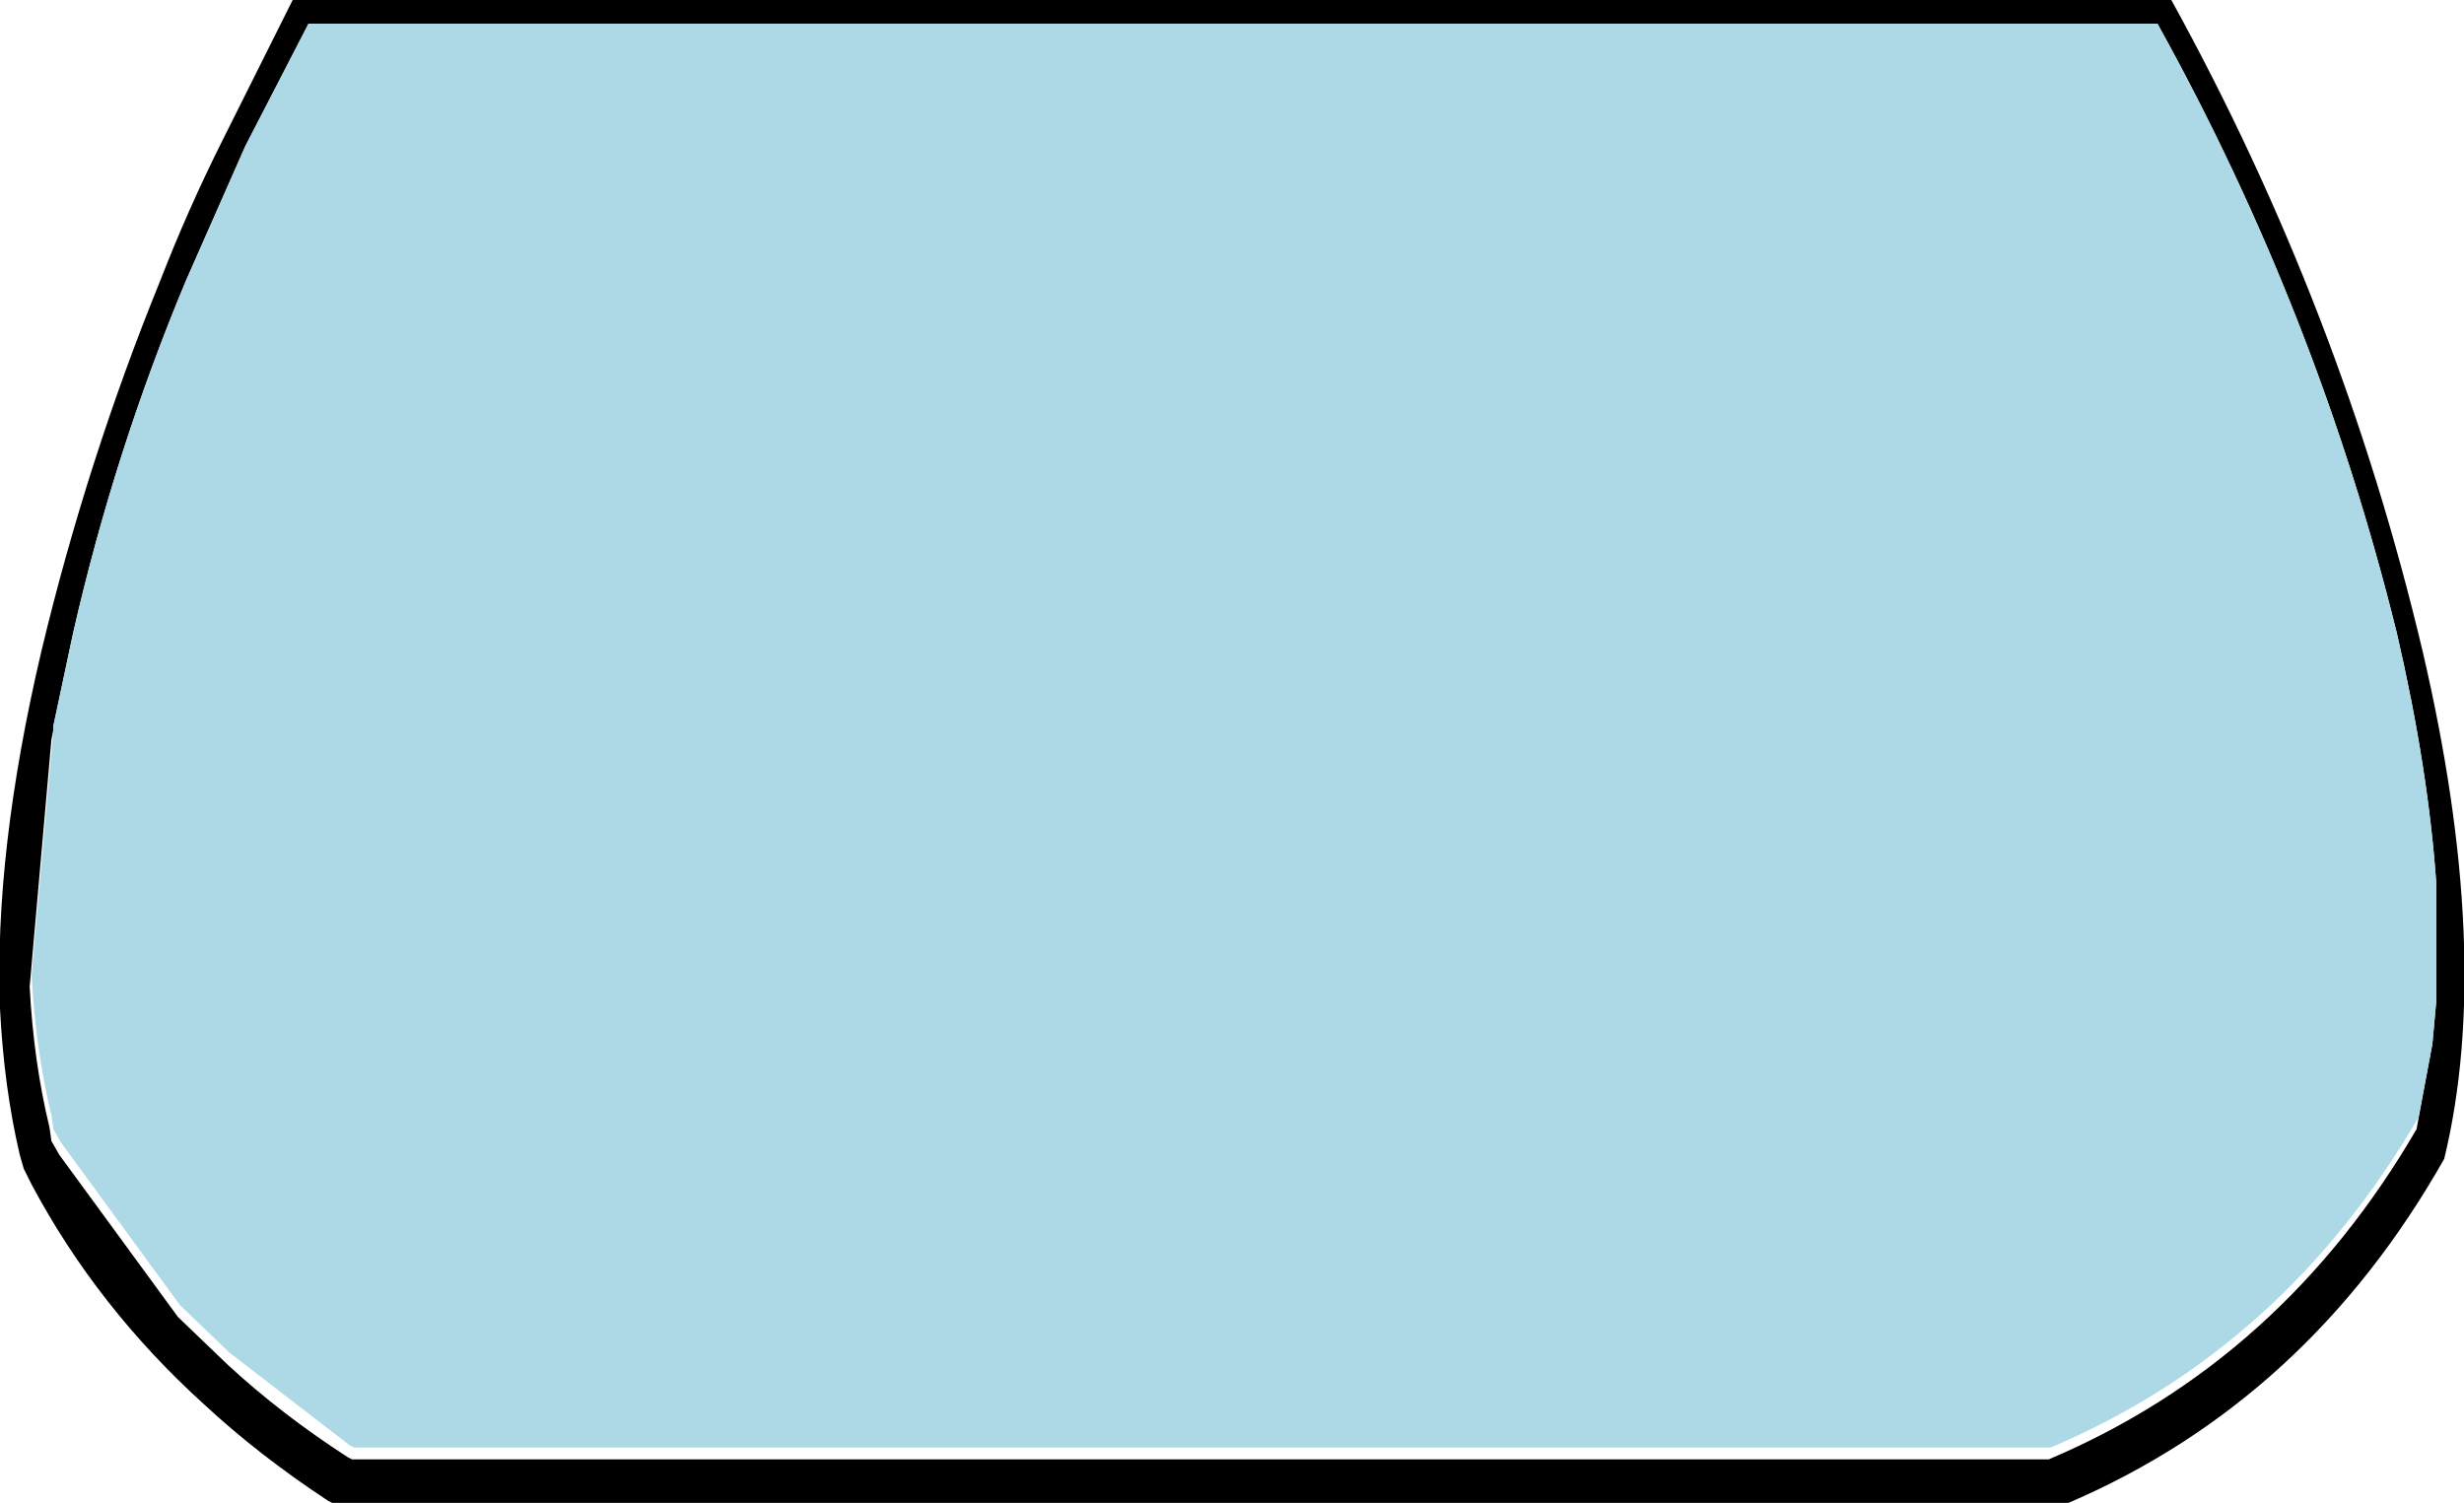 <?xml version="1.0" encoding="UTF-8" standalone="no"?>
<svg xmlns:xlink="http://www.w3.org/1999/xlink" height="38.0px" width="62.3px" xmlns="http://www.w3.org/2000/svg">
  <g transform="matrix(1.0, 0.0, 0.0, 1.0, -17.6, -1.0)">
    <path d="M78.85 17.45 Q80.65 25.15 79.4 30.3 75.95 36.4 69.9 39.0 L26.0 39.0 25.9 38.95 Q24.15 37.8 22.75 36.5 20.05 34.05 18.4 30.95 L18.2 30.55 18.1 30.2 Q17.7 28.5 17.6 26.5 17.45 22.55 18.65 17.45 19.8 12.65 21.65 8.1 22.35 6.3 23.2 4.6 L25.0 1.0 72.5 1.0 Q76.8 8.8 78.85 17.45 M78.95 28.2 L79.1 27.4 79.2 26.3 79.2 23.35 Q79.0 20.45 78.2 17.0 76.2 8.9 72.15 1.6 L25.4 1.6 23.8 4.7 22.3 8.1 Q20.5 12.4 19.45 17.0 L18.95 19.35 18.95 19.45 18.9 19.7 18.35 25.95 Q18.45 27.85 18.85 29.5 L18.9 29.85 19.1 30.2 22.1 34.3 23.35 35.5 Q24.7 36.75 26.4 37.85 L26.5 37.9 69.4 37.9 Q75.3 35.4 78.7 29.55 L78.95 28.2" fill="#000000" fill-rule="evenodd" stroke="none"/>
    <path d="M18.95 19.45 L18.95 19.35 19.45 17.0 Q20.5 12.4 22.3 8.1 L23.8 4.7 25.4 1.6 72.15 1.6 Q76.2 8.9 78.2 17.0 79.0 20.45 79.2 23.35 L79.2 26.3 79.1 27.4 78.95 28.2 78.75 29.25 Q75.35 35.1 69.45 37.6 L26.55 37.6 26.45 37.55 23.4 35.2 22.15 34.0 19.15 29.9 18.95 29.55 18.9 29.2 Q18.5 27.55 18.4 25.65 L18.95 19.45" fill="#ADD8E6" fill-rule="evenodd" stroke="none"/>
  </g>
</svg>
